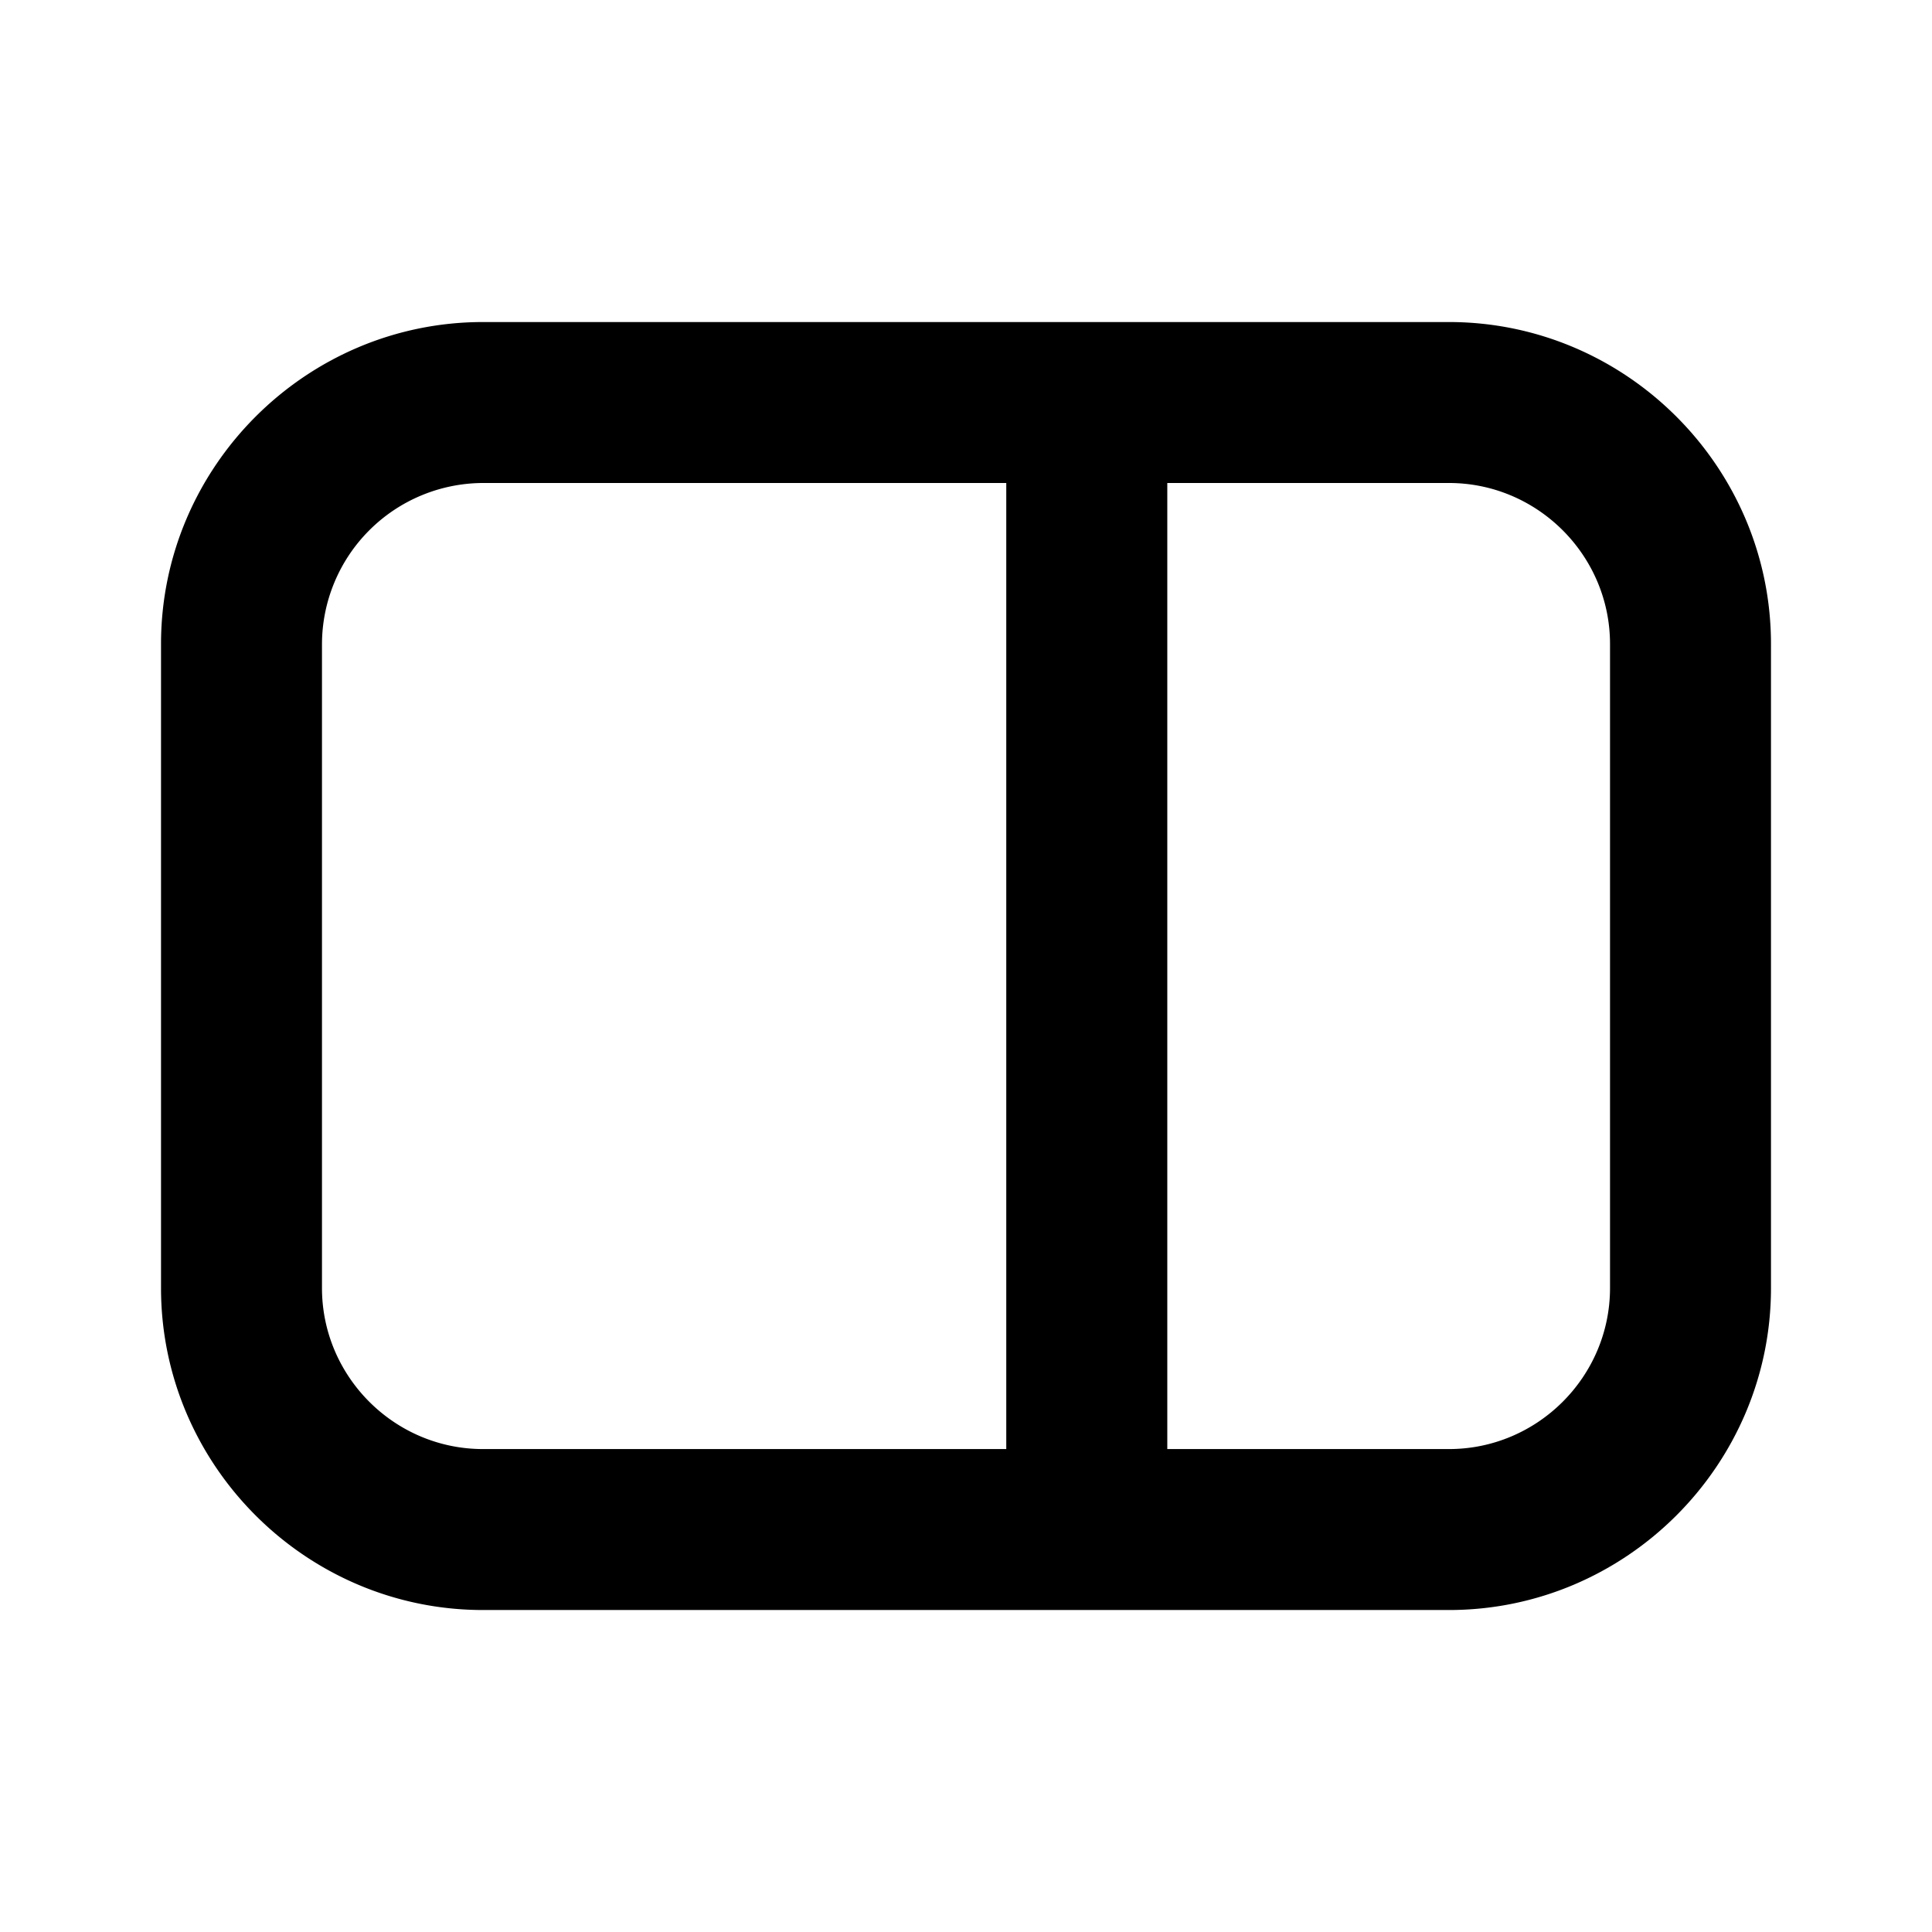 <svg xmlns="http://www.w3.org/2000/svg" width="32" height="32" viewBox="0 0 32 32"><path d="M24 26.667H8c-2.933 0-5.333-2.4-5.333-5.333V10.667c0-2.933 2.4-5.333 5.333-5.333h16c2.933 0 5.333 2.4 5.333 5.333v10.667c0 2.933-2.4 5.333-5.333 5.333zM8 8a2.675 2.675 0 0 0-2.667 2.667v10.667c0 1.467 1.2 2.667 2.667 2.667h16c1.467 0 2.667-1.2 2.667-2.667V10.667C26.667 9.2 25.467 8 24 8H8z"/><path d="M16.667 6.667h2.667v18.667h-2.667V6.667z"/></svg>